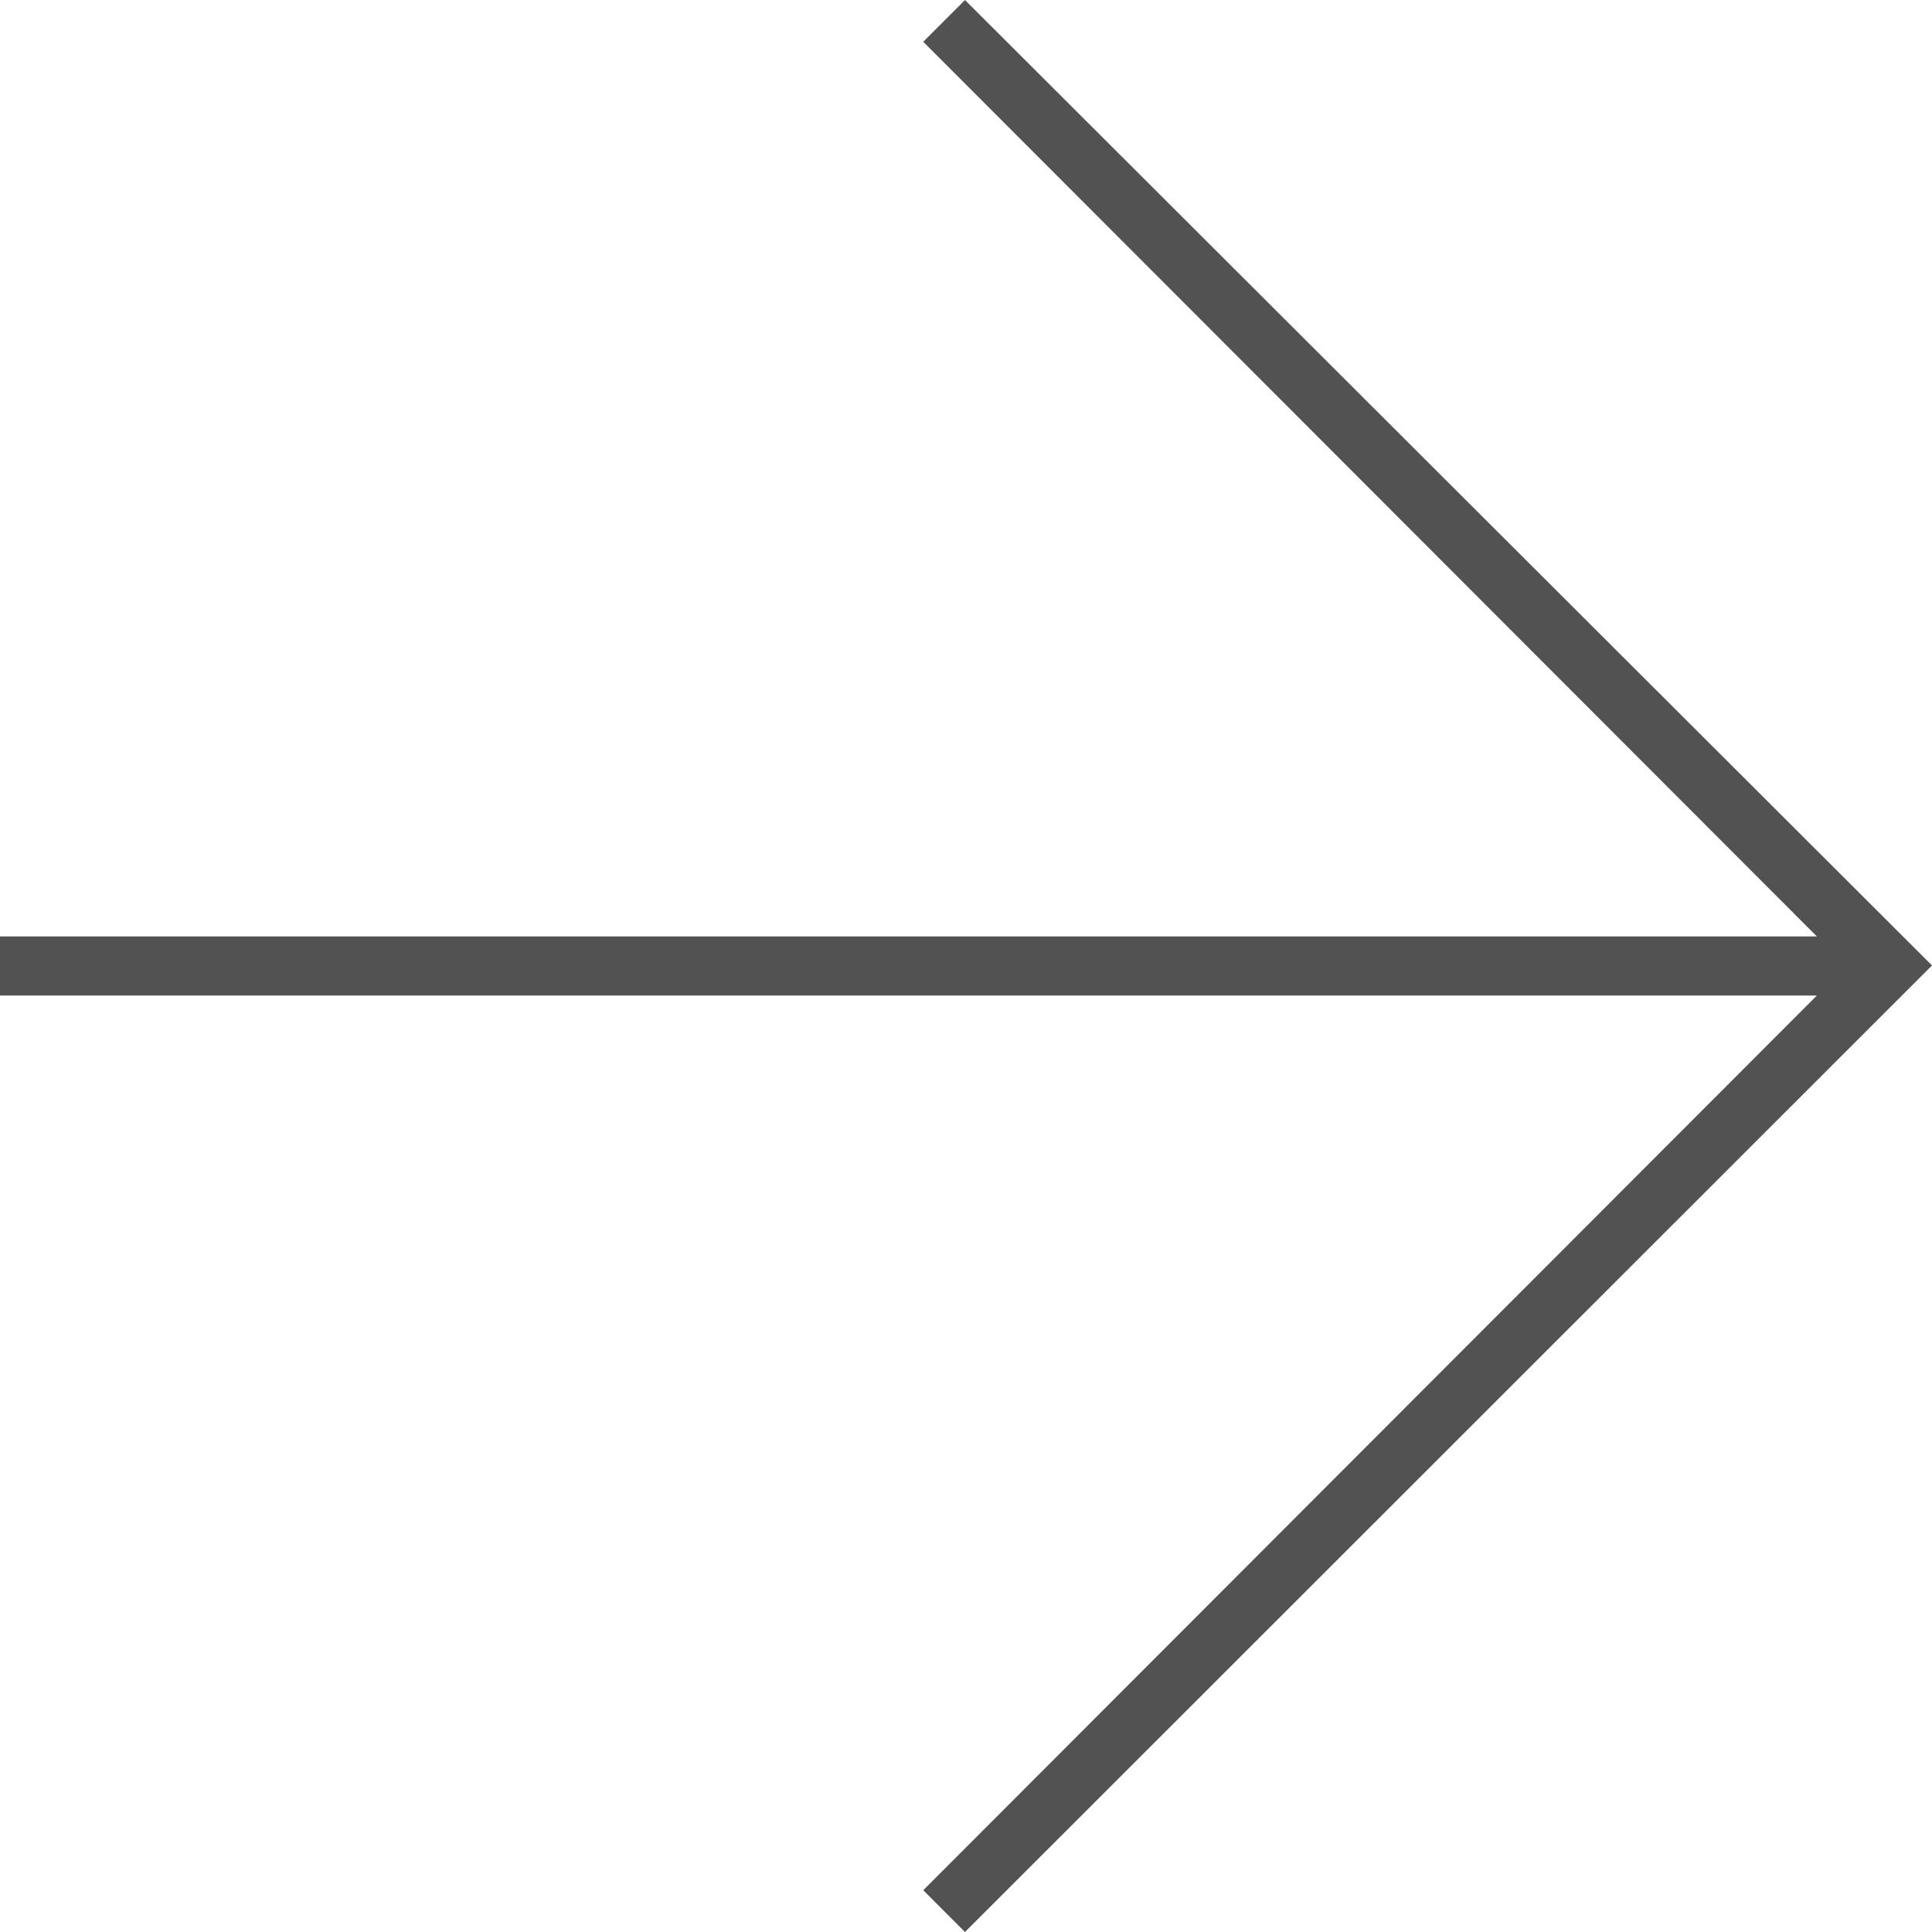 <svg width="32" height="32" viewBox="0 0 32 32" fill="none" xmlns="http://www.w3.org/2000/svg">
<path fill-rule="evenodd" clip-rule="evenodd" d="M32 15.991L15.983 0L15.292 0.692L30.093 15.51H0V16.489H30.093L15.292 31.308L15.983 32L32 15.991Z" fill="#525252"/>
</svg>
